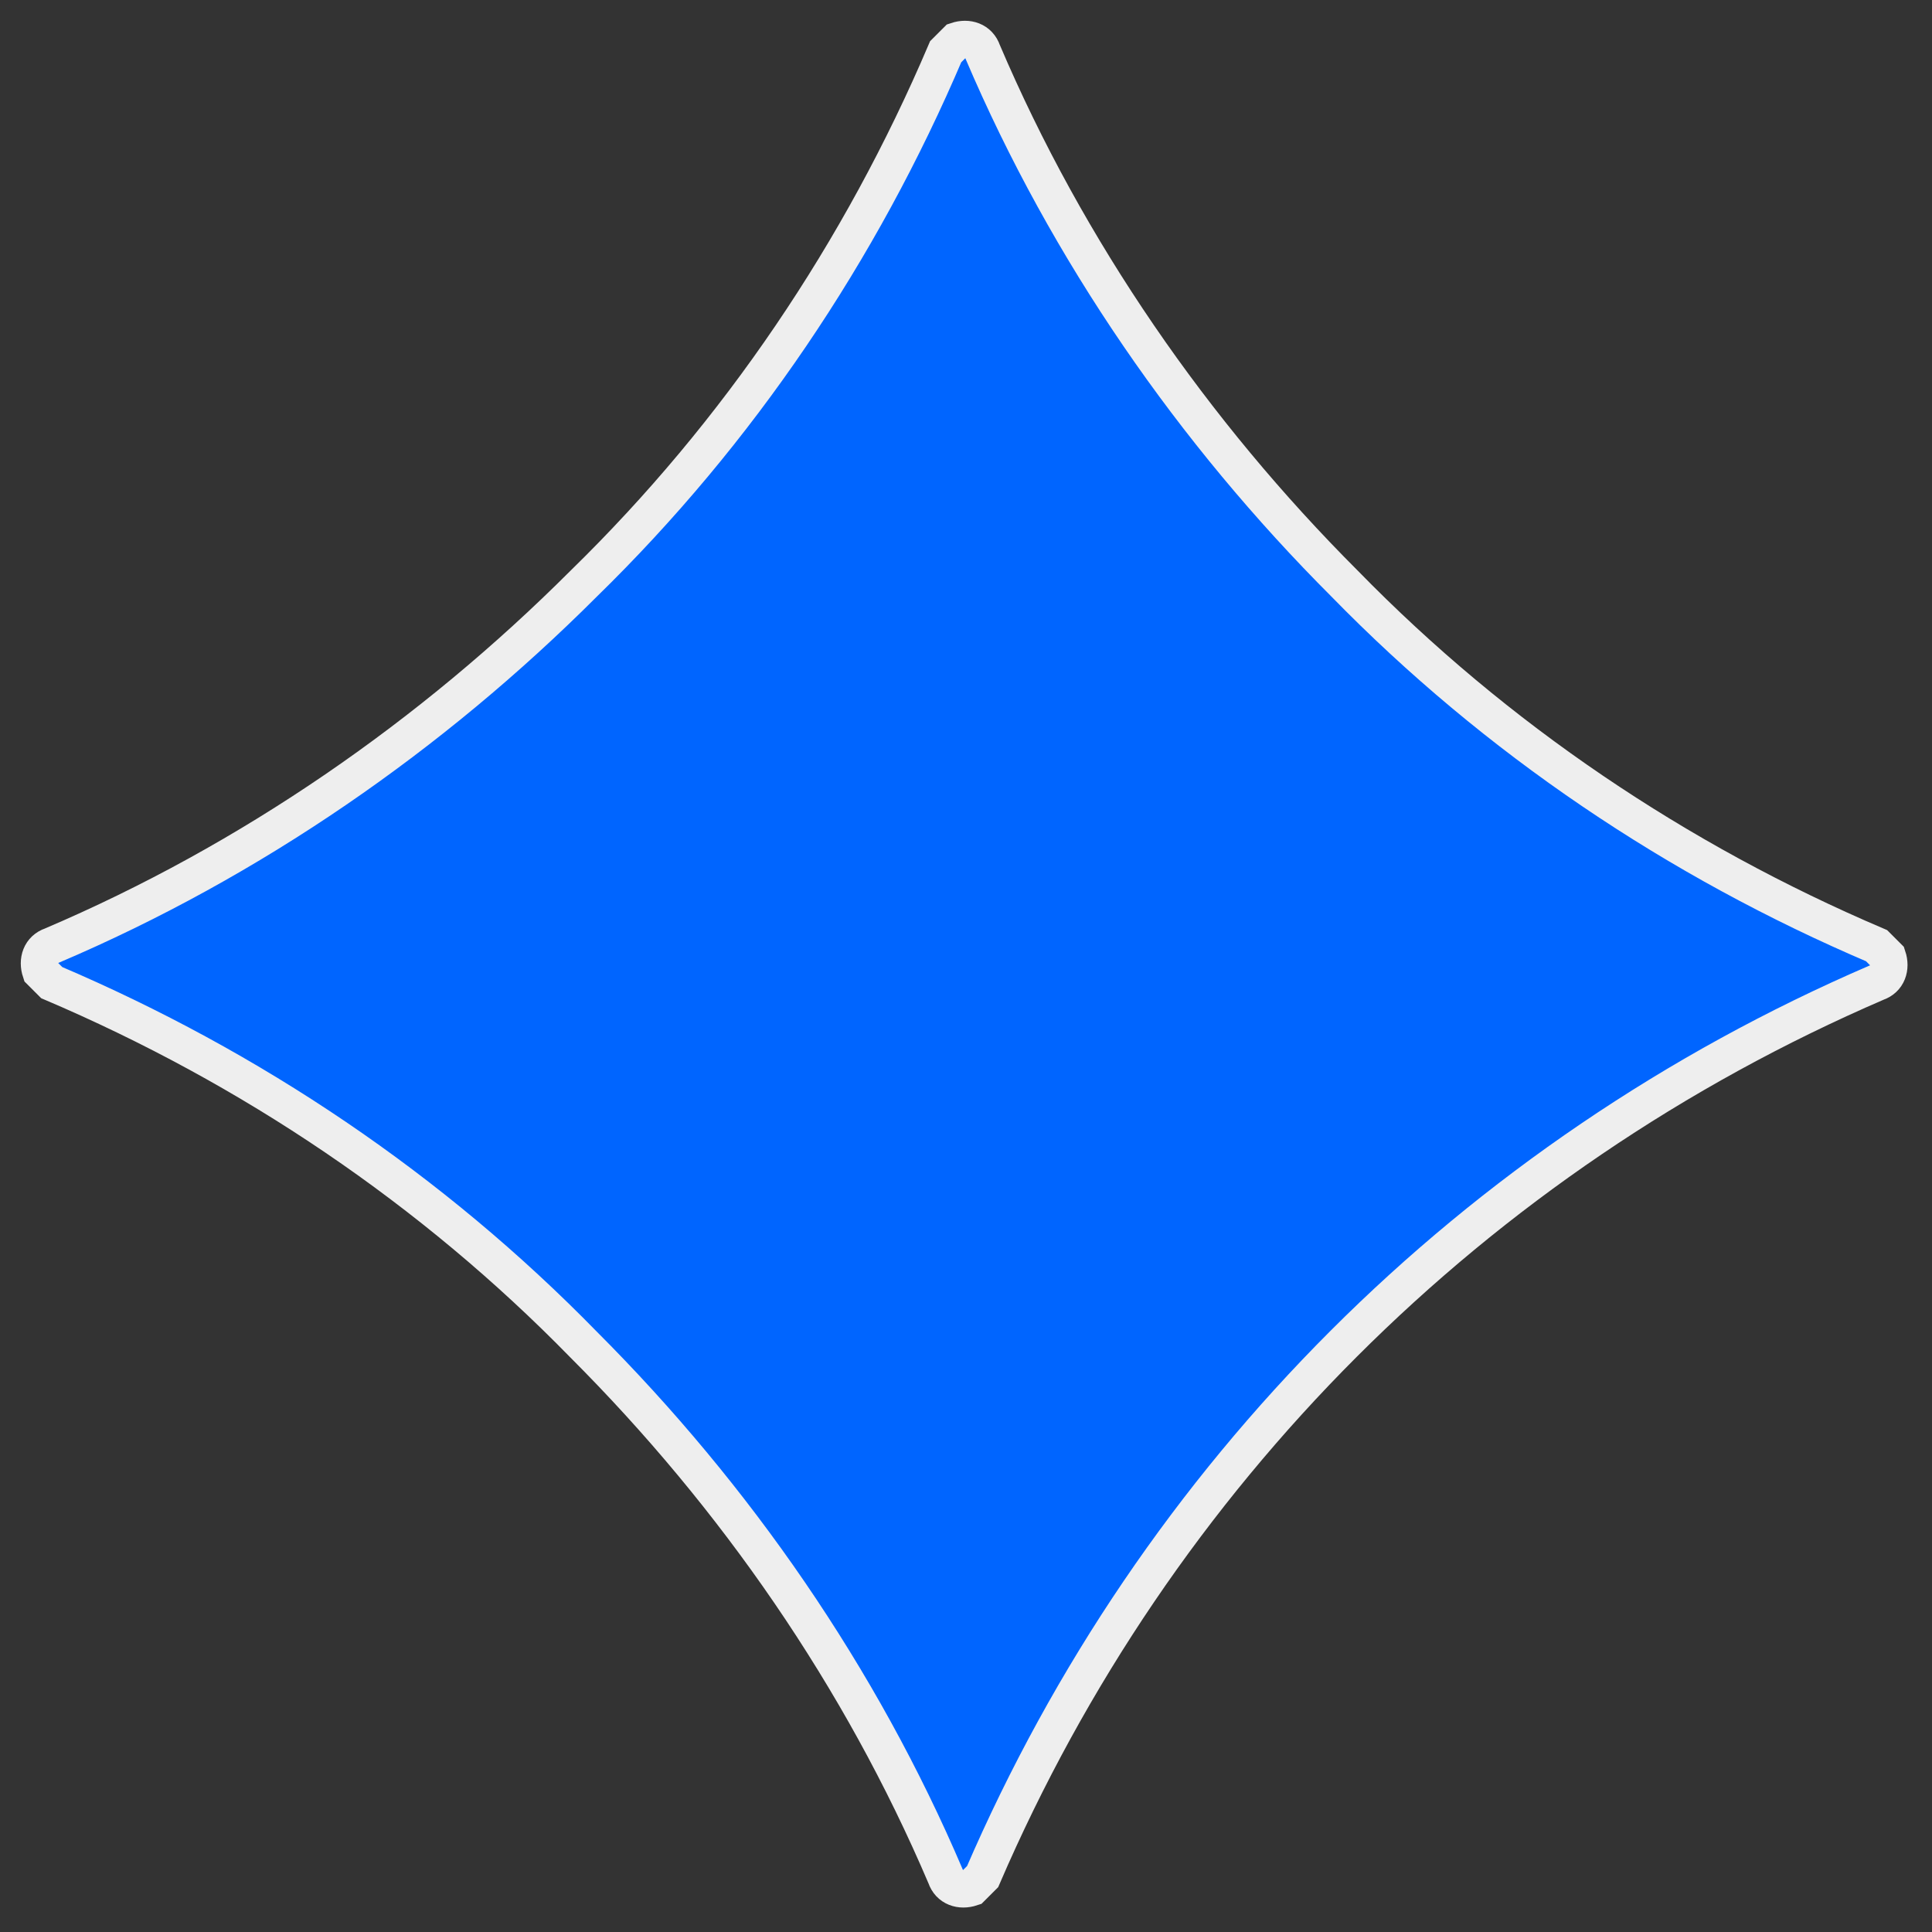 <?xml version="1.0" encoding="utf-8"?>
<!-- Generator: Adobe Illustrator 24.0.3, SVG Export Plug-In . SVG Version: 6.00 Build 0)  -->
<svg version="1.1" id="Layer_1" xmlns="http://www.w3.org/2000/svg" xmlns:xlink="http://www.w3.org/1999/xlink" x="0px" y="0px"
	 viewBox="0 0 52.3 52.3" style="enable-background:new 0 0 52.3 52.3;" xml:space="preserve">
<rect x="0" y="0" width="52.3" height="52.3" fill="#333333" stroke="none"/>
<style type="text/css">
	.st0{fill:#0065FF;stroke:#EEEEEE;stroke-miterlimit:10;}
</style>
<path class="st0" d="M50.8,25.6c-5.4-2.3-10.3-5.6-14.4-9.8c-4.1-4.1-7.5-9-9.8-14.4c-0.1-0.3-0.4-0.4-0.7-0.3
	c-0.1,0.1-0.2,0.2-0.3,0.3c-2.3,5.4-5.6,10.3-9.8,14.4c-4.1,4.1-9,7.5-14.4,9.8C1.1,25.7,1,26,1.1,26.3c0.1,0.1,0.2,0.2,0.3,0.3
	c5.4,2.3,10.3,5.6,14.4,9.8c4.1,4.1,7.5,9,9.8,14.4c0.1,0.3,0.4,0.4,0.7,0.3c0.1-0.1,0.2-0.2,0.3-0.3c4.7-10.9,13.3-19.5,24.2-24.2
	c0.3-0.1,0.4-0.4,0.3-0.7C51,25.8,50.9,25.7,50.8,25.6L50.8,25.6z"/>
</svg>
